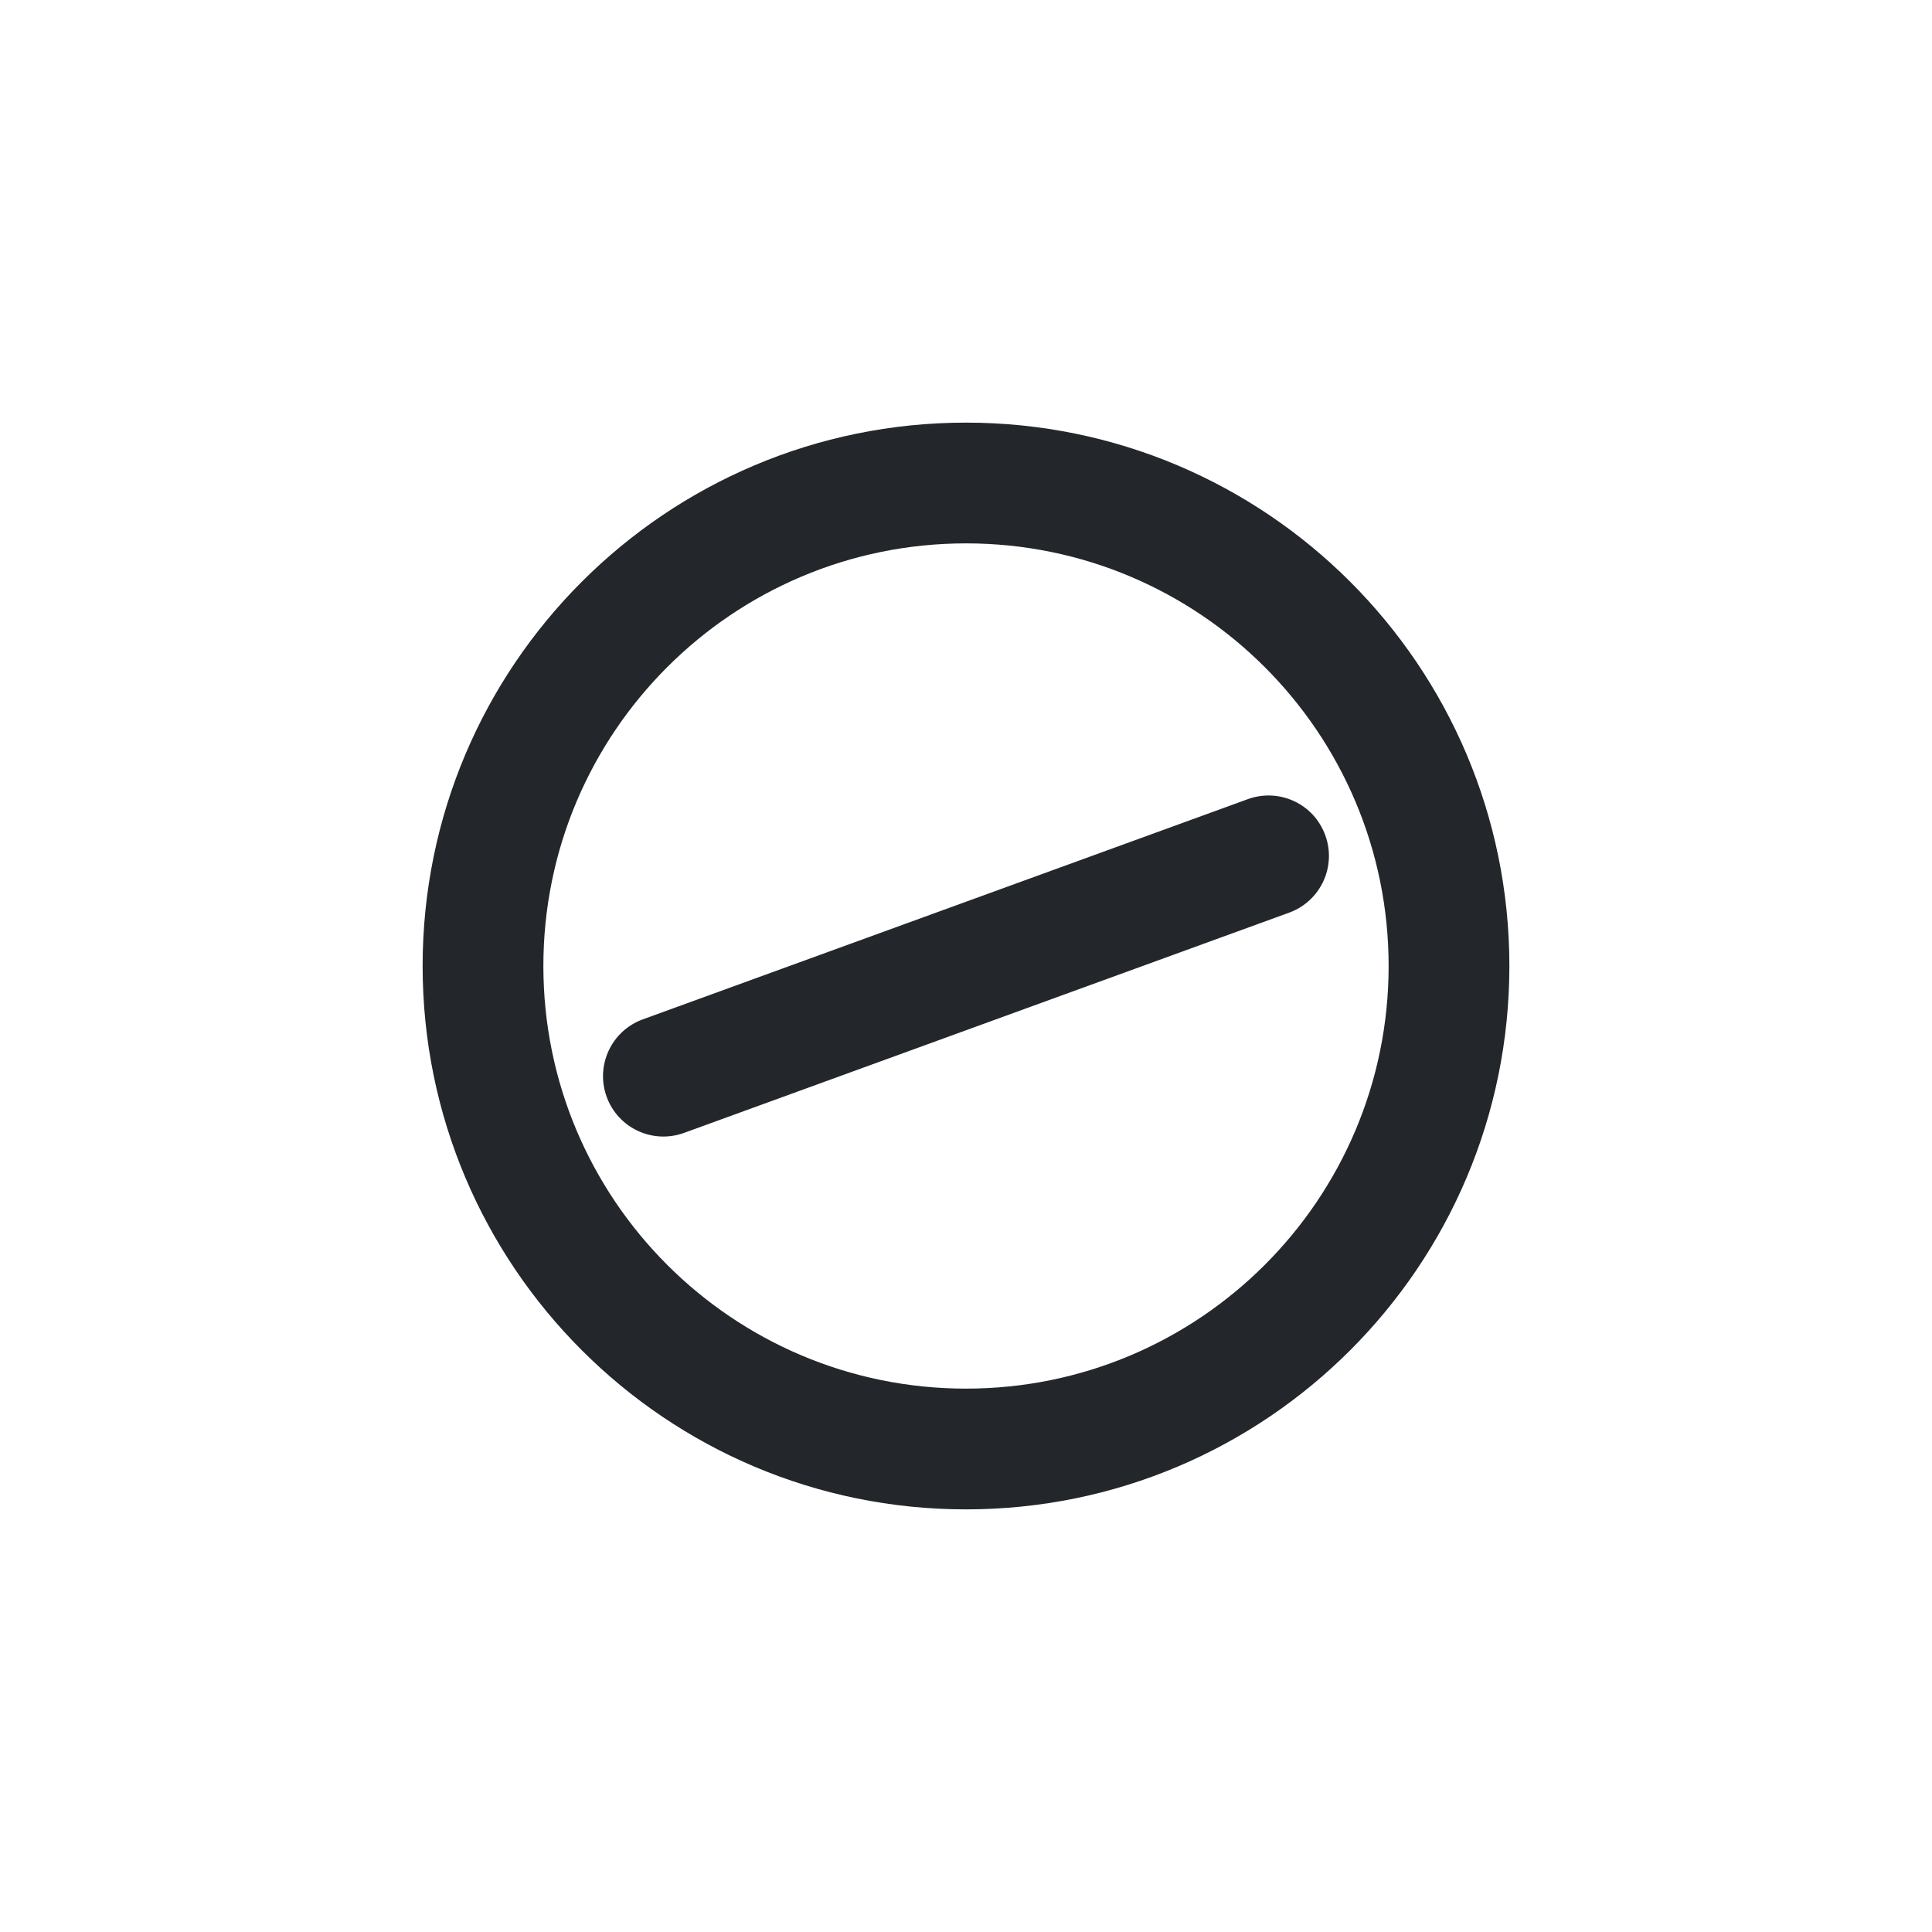 <svg width="24" height="24" viewBox="0 0 24 24" fill="none" xmlns="http://www.w3.org/2000/svg">
<path fill-rule="evenodd" clip-rule="evenodd" d="M6.75 12C6.75 9.101 9.101 6.75 12 6.75C14.899 6.75 17.25 9.101 17.25 12C17.25 14.899 14.899 17.25 12 17.25C9.101 17.25 6.75 14.899 6.75 12ZM12 5.25C8.272 5.25 5.25 8.272 5.25 12C5.25 15.728 8.272 18.75 12 18.75C15.728 18.75 18.75 15.728 18.75 12C18.75 8.272 15.728 5.25 12 5.25ZM16.015 11.337C16.404 11.195 16.605 10.765 16.463 10.376C16.322 9.986 15.892 9.786 15.502 9.927L7.985 12.663C7.595 12.805 7.395 13.236 7.536 13.625C7.678 14.014 8.108 14.215 8.498 14.073L16.015 11.337Z" fill="#23262A"/>
</svg>
